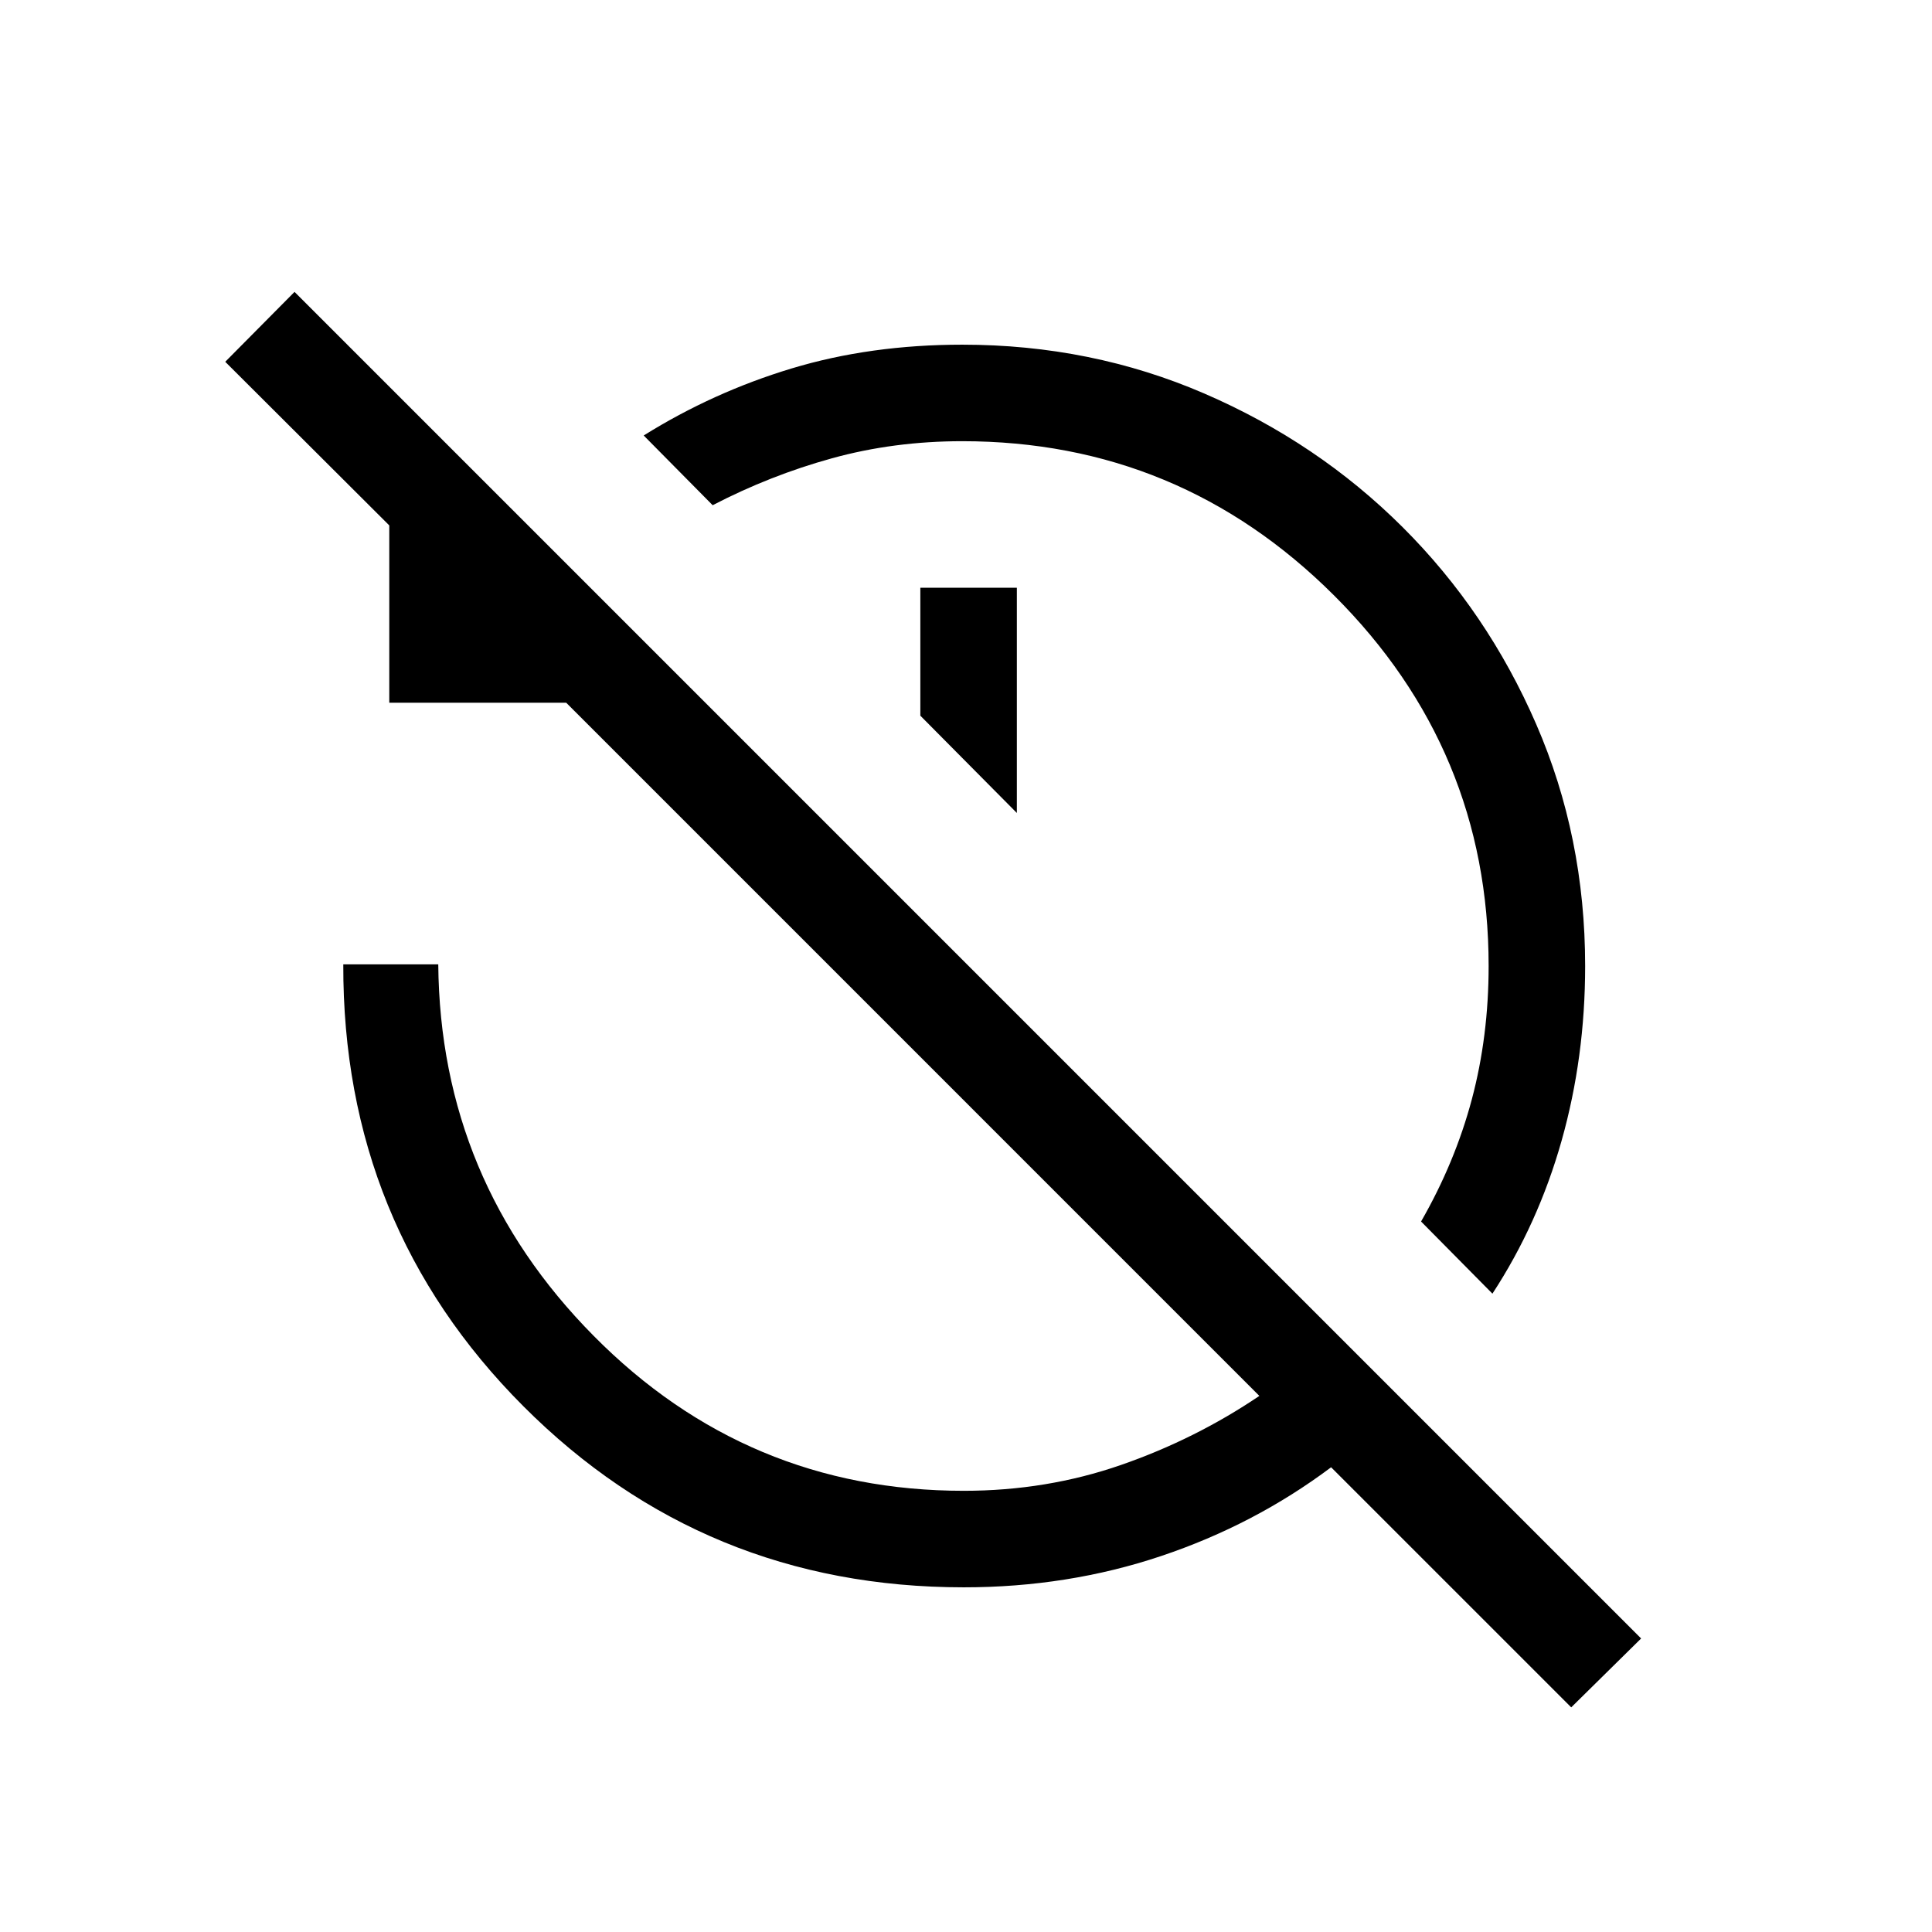 <svg xmlns="http://www.w3.org/2000/svg" height="20" viewBox="0 -960 960 960" width="20"><path d="m741.58-317.19-35.46-35.85q16.88-29.38 25.23-60.73 8.34-31.35 8.34-66.22 0-107.52-76.82-184.15-76.82-76.63-184.75-76.63-34 0-64.75 8.5t-59.25 23.31l-34.27-34.65q34.46-21.51 73.54-33.32 39.07-11.8 84.81-11.8 64.07 0 120.31 24.31 56.25 24.32 98.39 66.31 42.14 42 66.44 97.98 24.31 55.98 24.31 120.13 0 45.35-11.68 86.74-11.69 41.38-34.39 76.07ZM505.27-556.04l-47.96-48.34v-63.58h47.96v111.92Zm275.46 444.42-119.31-119.3q-38.11 28.57-84.48 44.11-46.36 15.54-98.02 15.54-129.07 0-218.9-90.02-89.83-90.02-89.44-219.52h47.19q.96 107.5 77.17 184.54 76.2 77.04 183.98 77.04 41.1 0 78.07-12.83 36.97-12.83 68.78-34.33L281.35-610.81h-87.92v-88.11l-81.51-81.31 34.43-34.73 669.11 669.11-34.73 34.23Z"/></svg>